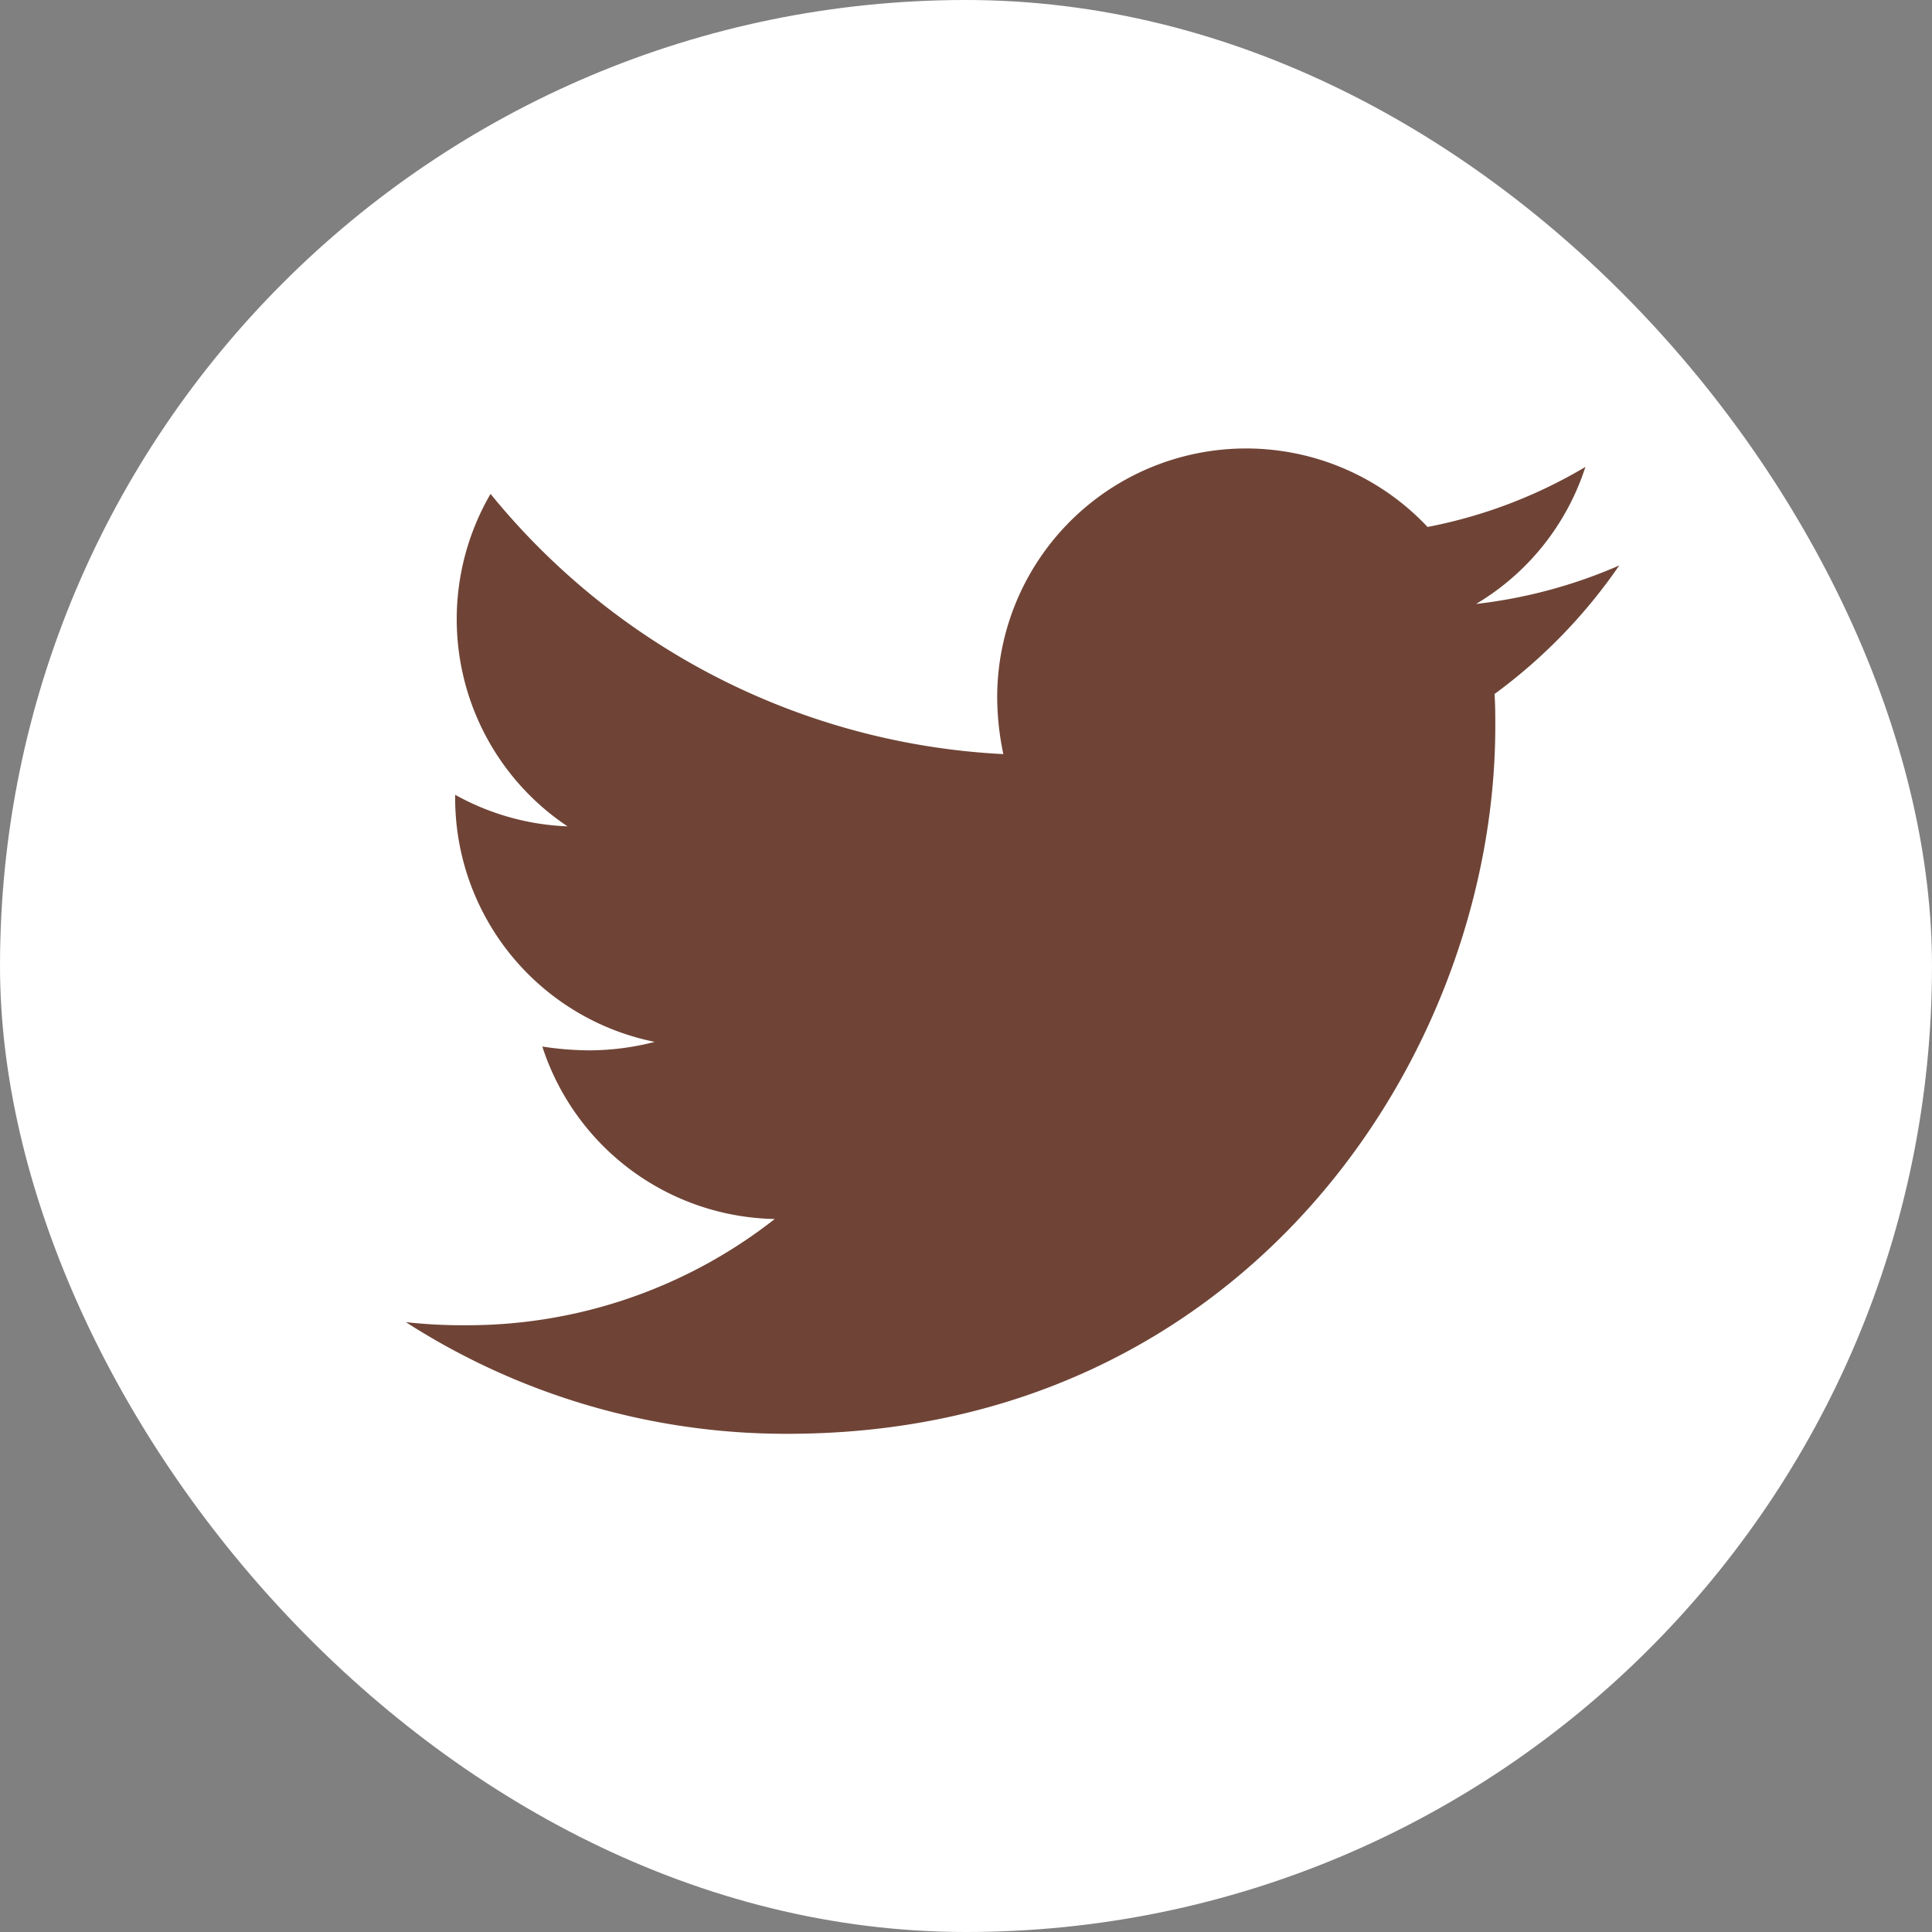 <svg xmlns="http://www.w3.org/2000/svg" viewBox="0 0 399 399"><rect x="0" y="0" width="399" height="399" fill="#808080" stroke="none"/><defs><style>.cls-1{fill:#fff;}.cls-2{fill:#6f4436;}</style></defs><title>資產 3</title><g id="圖層_2" data-name="圖層 2"><g id="圖層_1-2" data-name="圖層 1"><rect class="cls-1" width="399" height="399" rx="199.5" ry="199.5"/><path class="cls-2" d="M308.65,143.31c.16,2.23.16,4.45.16,6.68,0,67.89-51.68,146.12-146.12,146.12a145.13,145.13,0,0,1-78.87-23.06,106.25,106.25,0,0,0,12.4.64A102.85,102.85,0,0,0,160,251.75a51.45,51.45,0,0,1-48-35.62,64.77,64.77,0,0,0,9.7.79,54.32,54.32,0,0,0,13.52-1.75A51.36,51.36,0,0,1,94,164.78v-.64a51.72,51.72,0,0,0,23.21,6.52A51.43,51.43,0,0,1,101.31,102a146,146,0,0,0,105.9,53.74,58,58,0,0,1-1.27-11.77,51.41,51.41,0,0,1,88.88-35.14,101.11,101.11,0,0,0,32.6-12.4,51.22,51.22,0,0,1-22.58,28.3,103,103,0,0,0,29.57-7.95,110.4,110.4,0,0,1-25.76,26.55Z"/></g></g></svg>